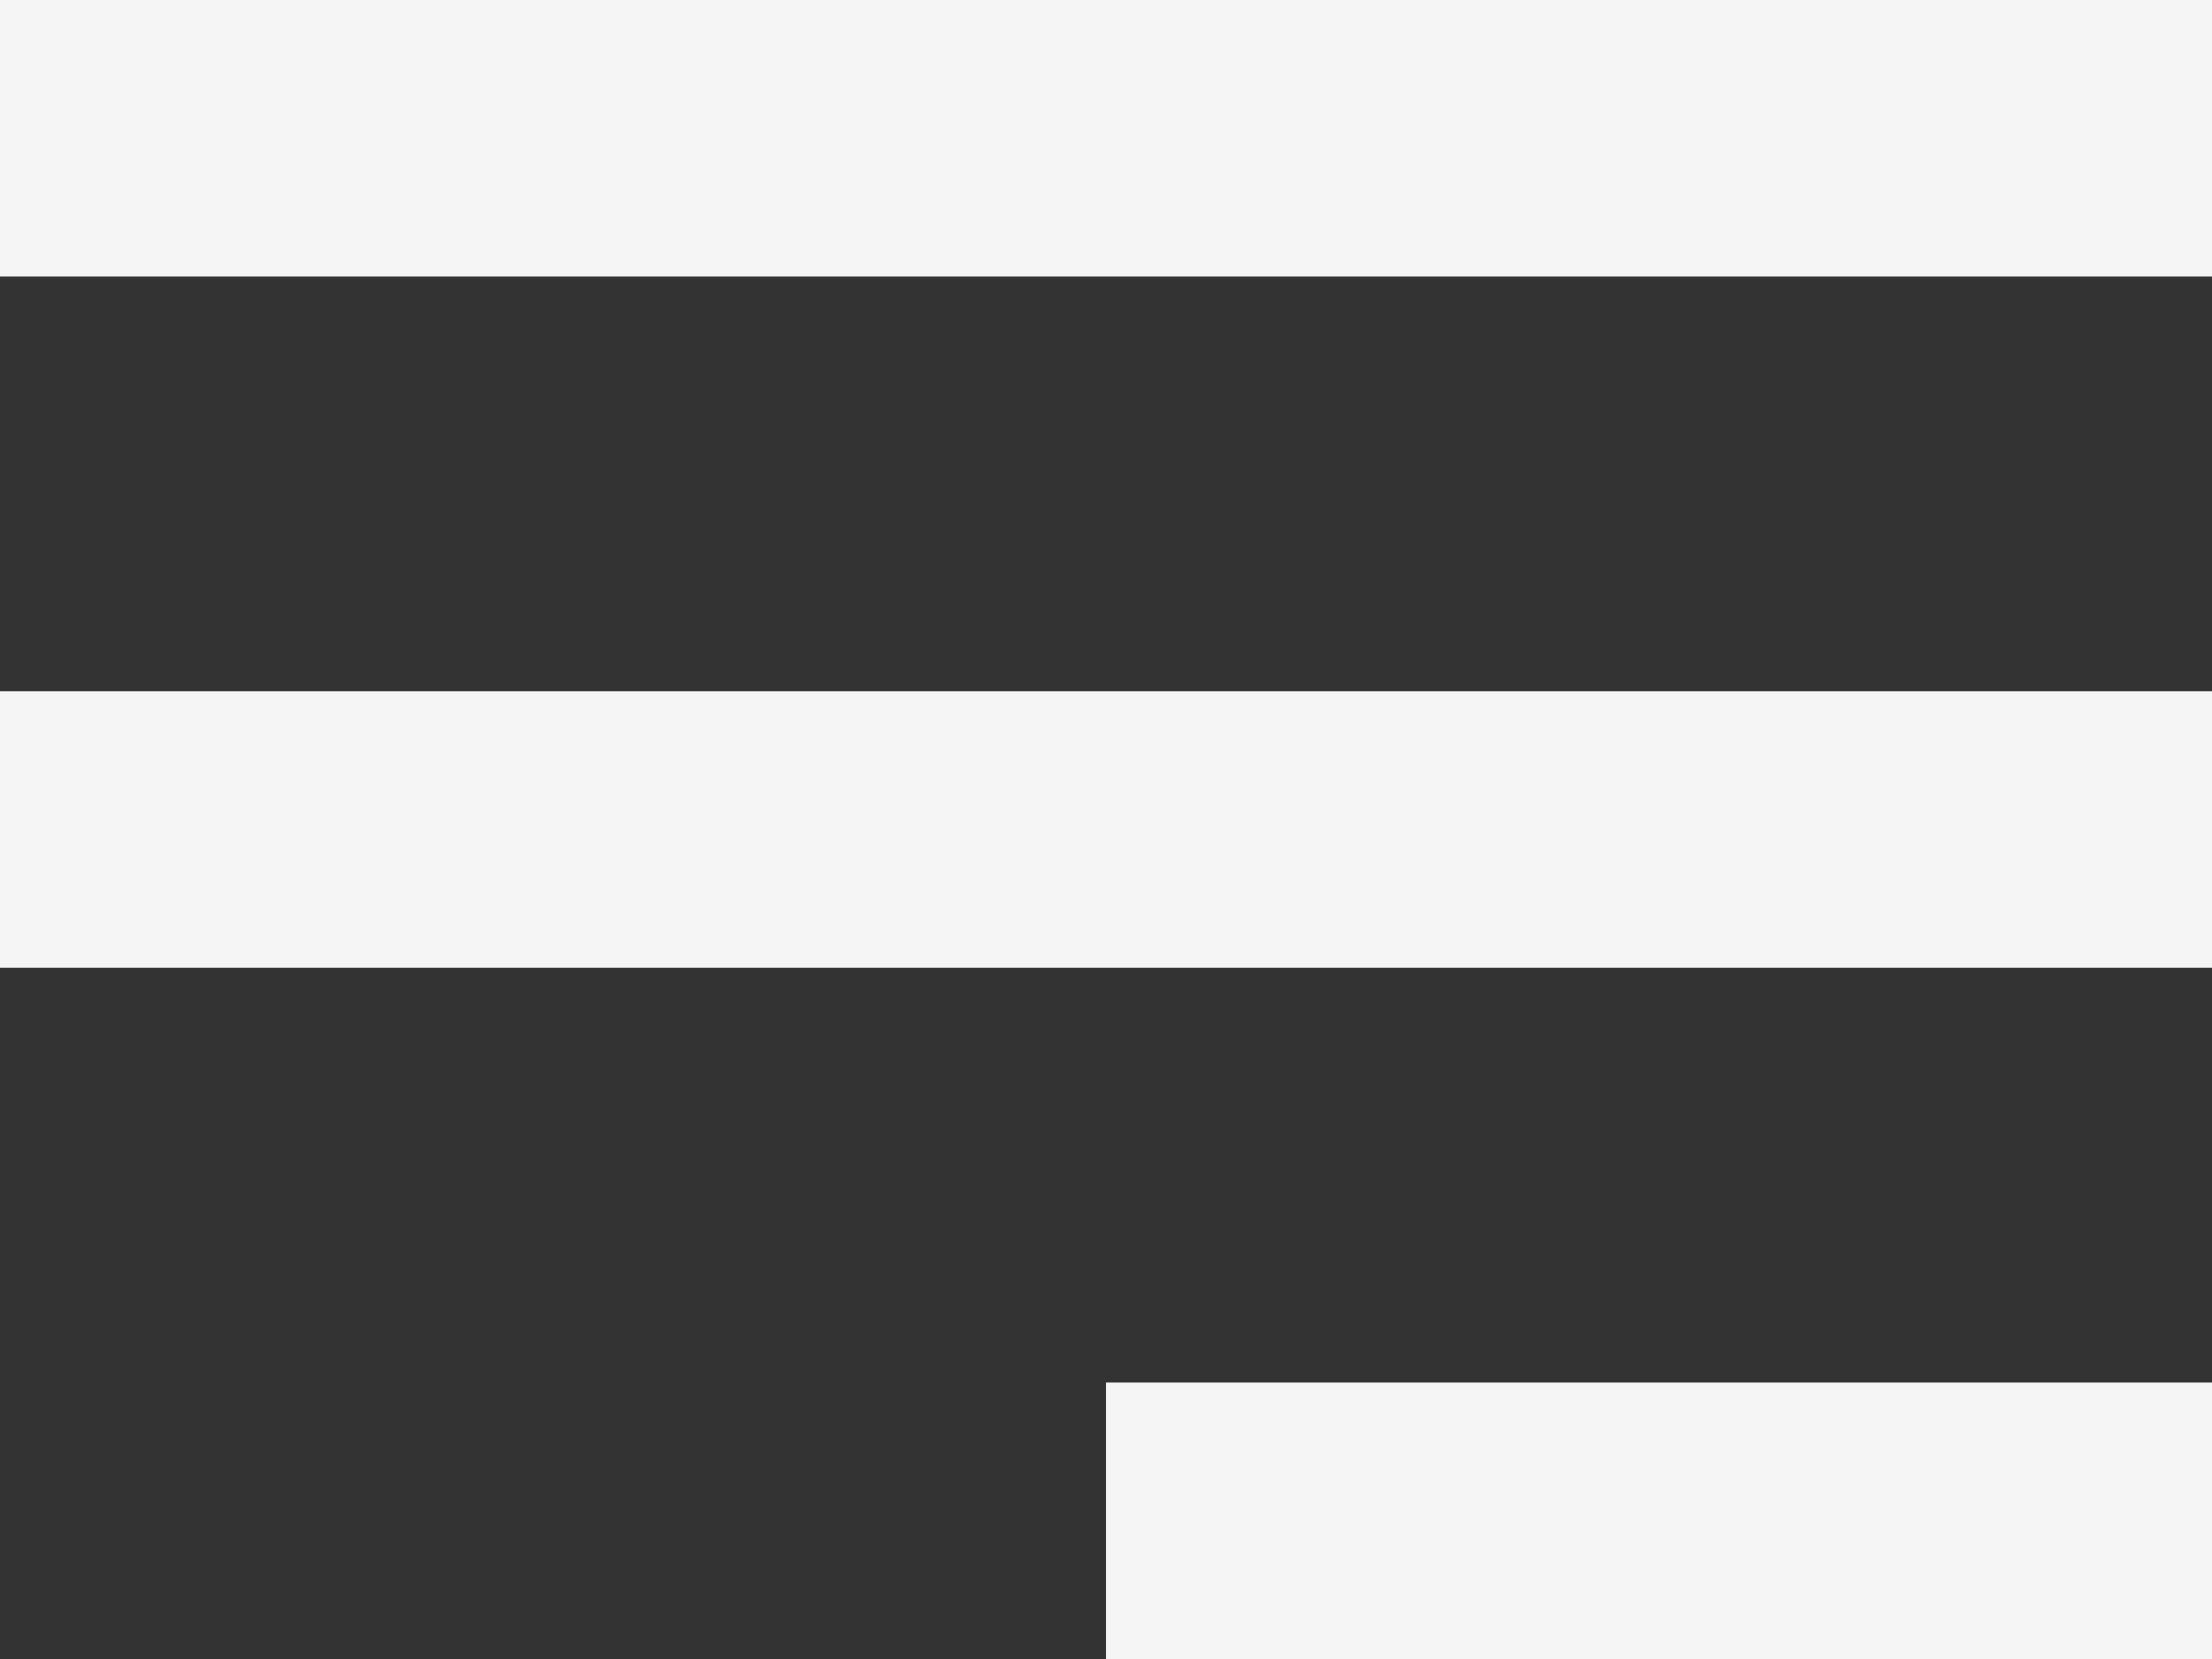 <?xml version="1.0" encoding="UTF-8" standalone="no"?><svg width='20' height='15' viewBox='0 0 20 15' fill='none' xmlns='http://www.w3.org/2000/svg'>
<rect x="0" y="0" width="20" height="15" fill="#333333" stroke="none"/>
<path d='M20 15H10V12.5H20V15ZM20 8.75H0V6.25H20V8.75ZM20 2.5H0V0H20V2.5Z' fill='#F5F5F5'/>
</svg>
